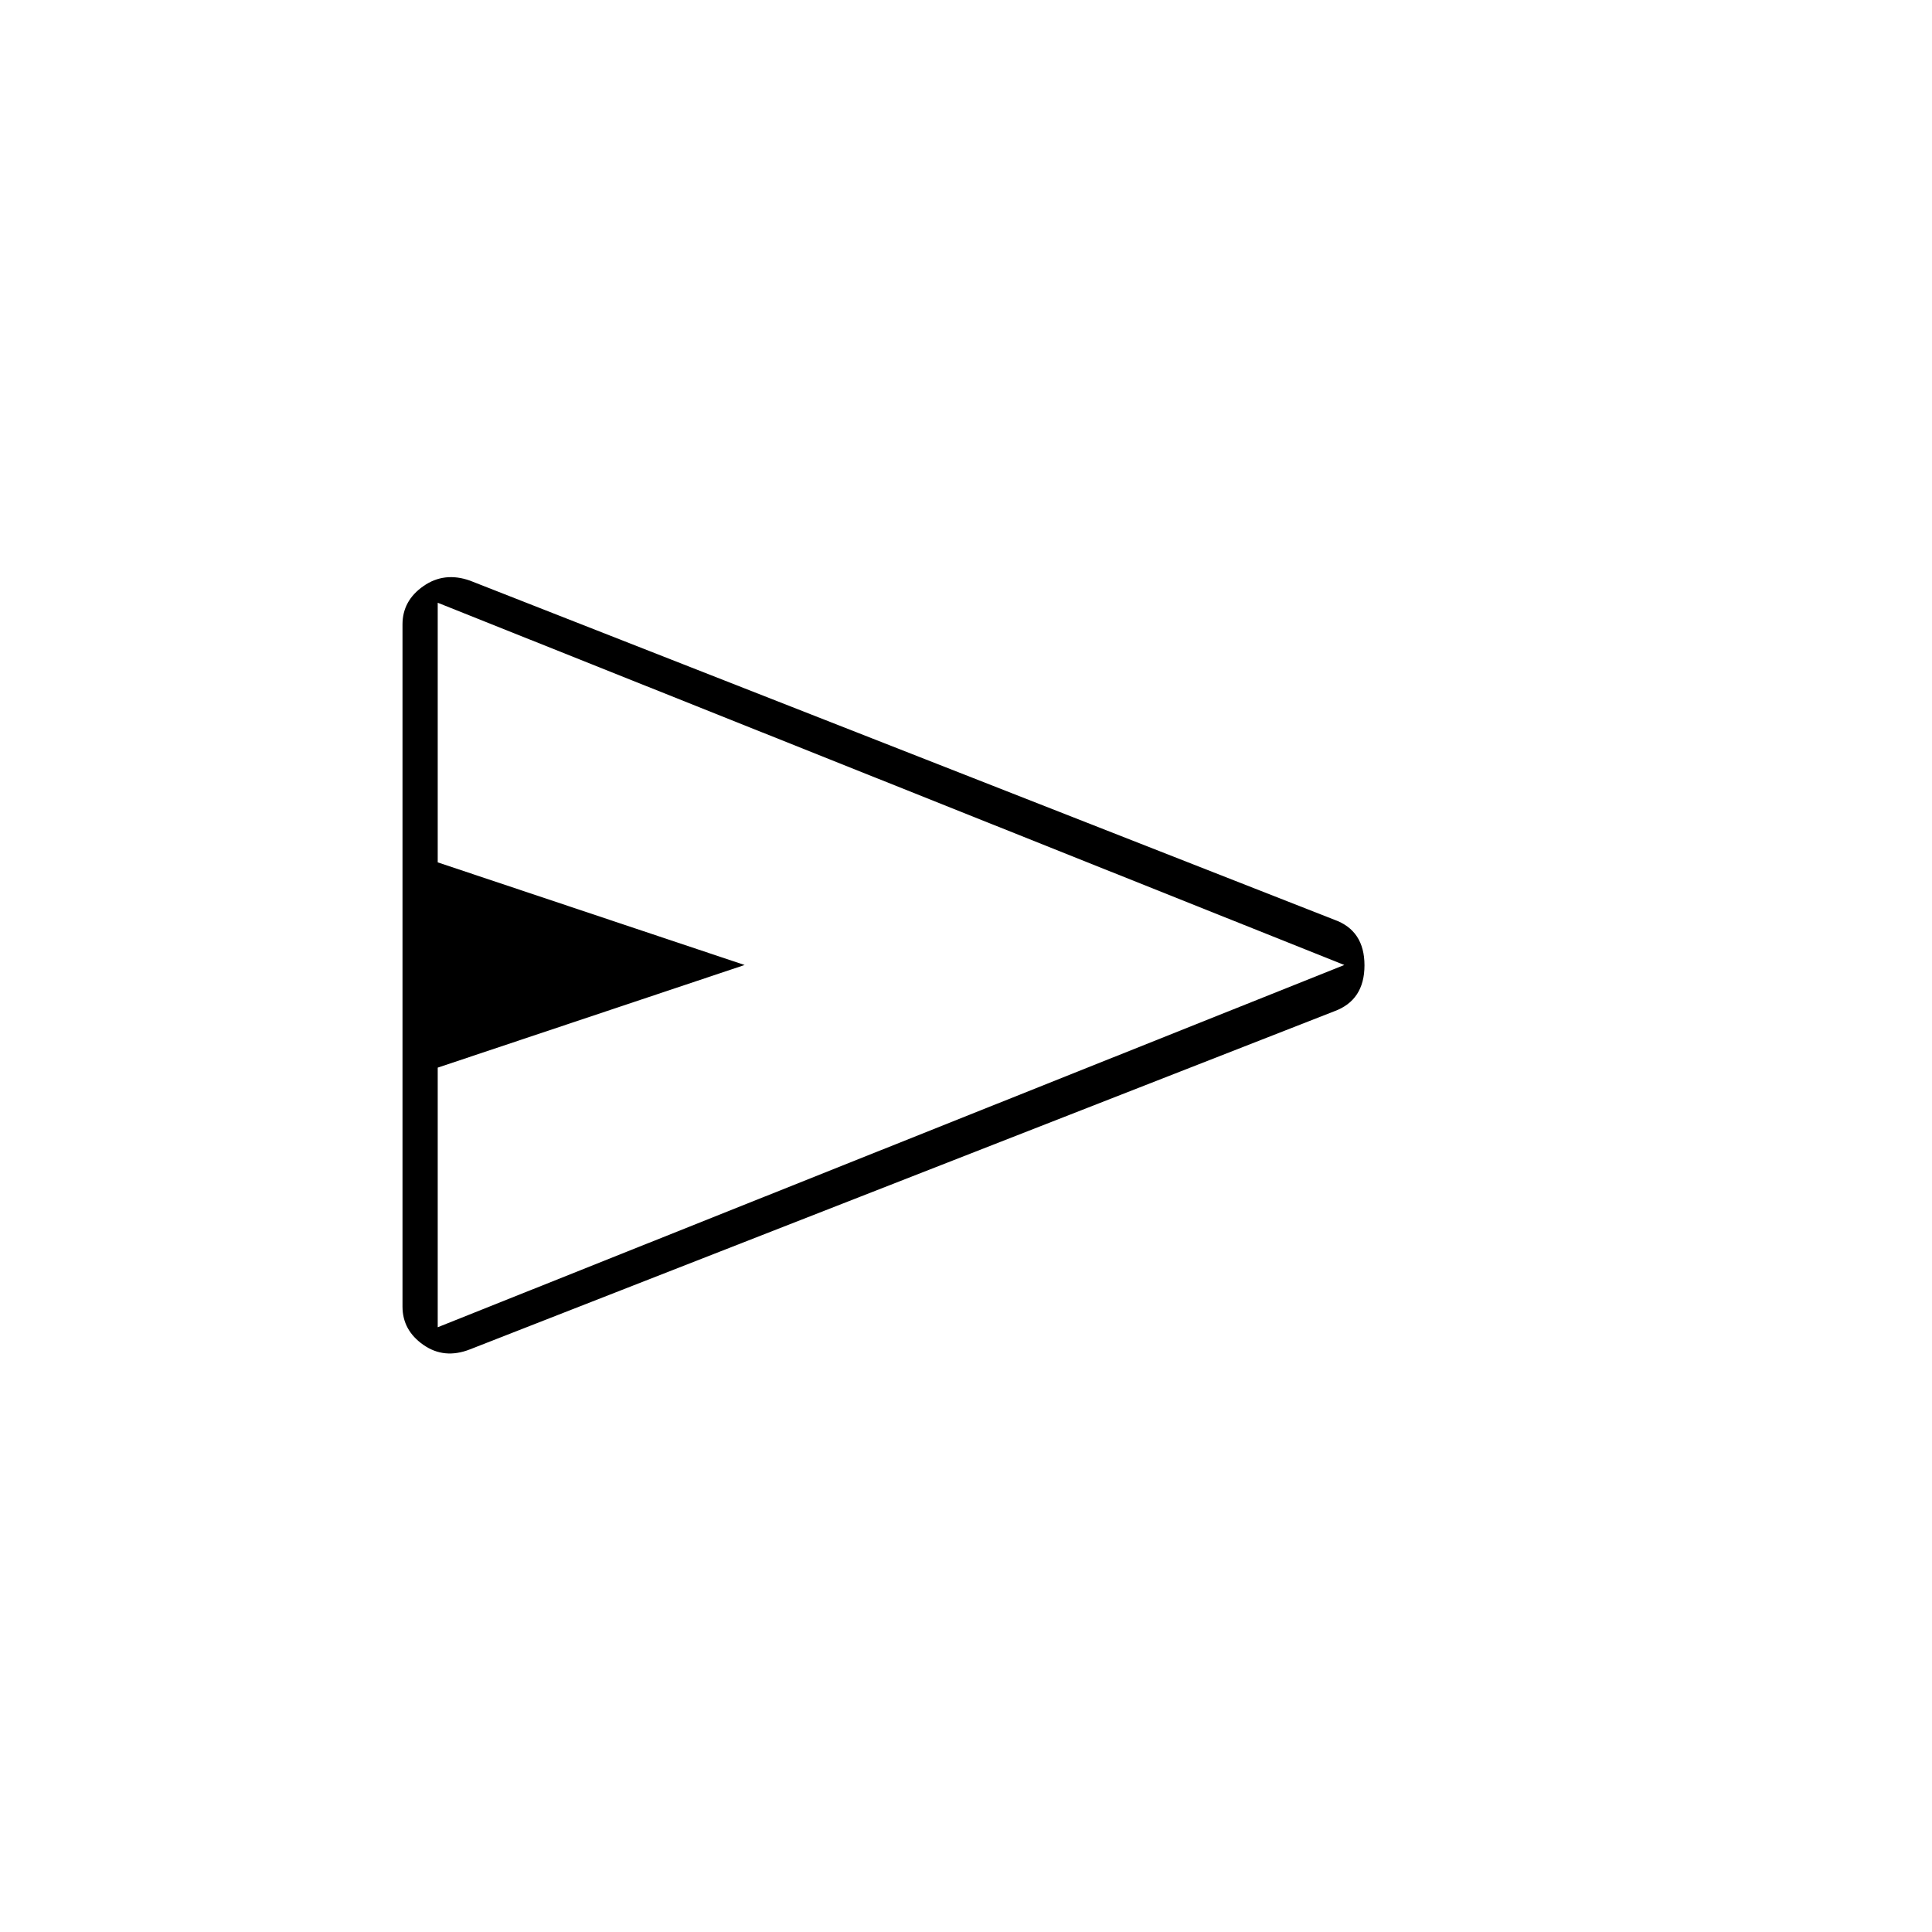 <svg xmlns="http://www.w3.org/2000/svg" height="20" viewBox="0 -960 960 960" width="20"><path d="m663-457.5-429.5 168q-12.75 5-23.12-2.24Q200-298.99 200-310.75v-339q0-11.76 10.38-19.01 10.37-7.24 23.12-2.74L663-503q15 5.35 15 22.67 0 17.33-15 22.83Zm-445.5 157 450.5-180-450.5-180v129l152.5 51-152.5 51v129Zm0 0v-360 360Z"/></svg>